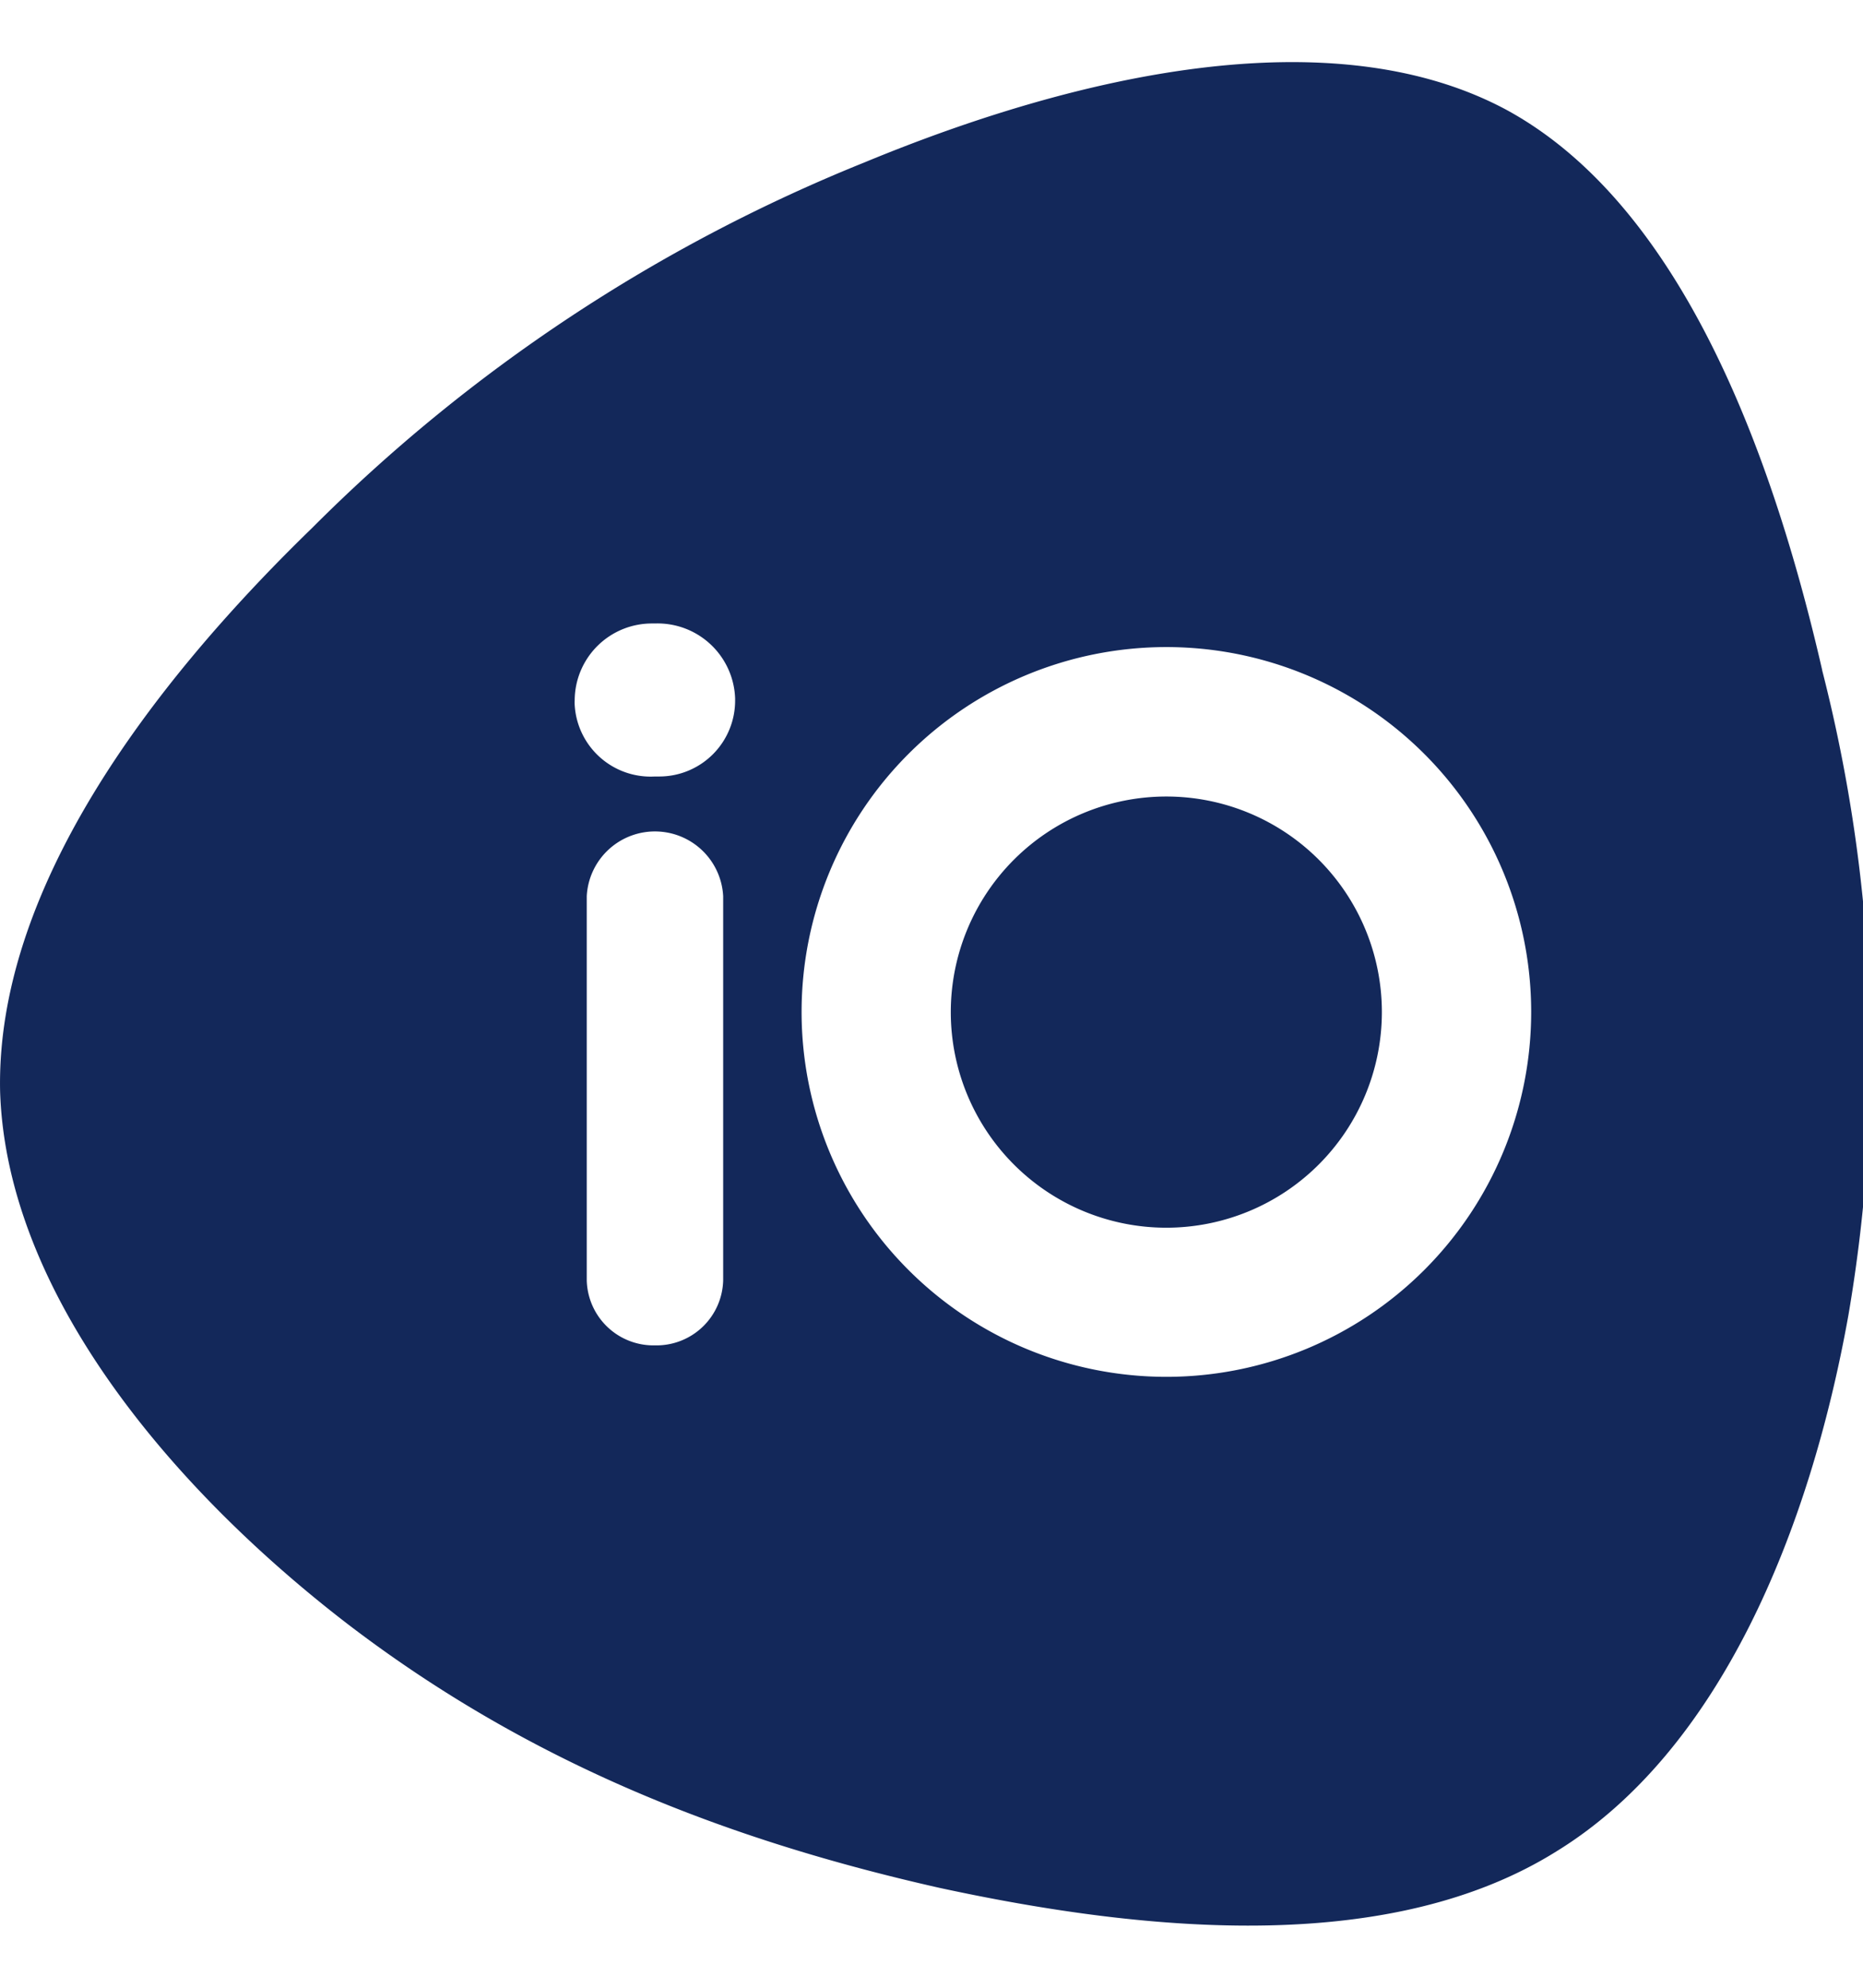 <svg xmlns="http://www.w3.org/2000/svg" width="30" height="32" viewBox="0 0 66.728 66.728">
  <g transform="translate(-2.463 305.289)">
    <g transform="translate(2.463 -305.289)">
      <g transform="translate(34.054 26.297)">
        <path fill="#13285a" d="M-50.339-25.169a7.72,7.72,0,0,0-7.72-7.72,7.721,7.721,0,0,0-7.72,7.72,7.721,7.721,0,0,0,7.72,7.72,7.722,7.722,0,0,0,7.72-7.72" transform="translate(65.78 32.889)"/>
      </g>
      <g>
        <path fill="#13285a" d="M-136.2-153.48a13.068,13.068,0,0,1-13.066-13.066A13.066,13.066,0,0,1-136.2-179.611a13.066,13.066,0,0,1,13.066,13.066A13.068,13.068,0,0,1-136.2-153.48m-15.447-24.238a2.717,2.717,0,0,1-2.7,2.741c-.059,0-.118,0-.174,0a2.724,2.724,0,0,1-2.872-2.561,1.678,1.678,0,0,1,0-.177,2.764,2.764,0,0,1,2.781-2.741h.093v0a2.779,2.779,0,0,1,2.872,2.685Zm-.428,20.783a2.388,2.388,0,0,1-2.443,2.328,2.39,2.39,0,0,1-2.443-2.328v-13.758a2.445,2.445,0,0,1,2.573-2.313,2.445,2.445,0,0,1,2.313,2.313Zm39.365-21.849c-1.85-8.055-5.165-16.75-11.349-20.085-6.224-3.309-15.316-1.257-22.946,1.9a59.166,59.166,0,0,0-19.787,13.087c-5.907,5.731-11.337,13.032-11.181,20.187.23,7.171,6.081,14.174,12.46,19.076,6.444,4.923,13.432,7.686,21.171,9.434l0,0c7.754,1.679,16.26,2.35,22.108-1.3,5.876-3.607,9.086-11.526,10.462-19.2a55.374,55.374,0,0,0-.941-23.1" transform="translate(177.977 200.557)"/>
      </g>
    </g>
  </g>
</svg>